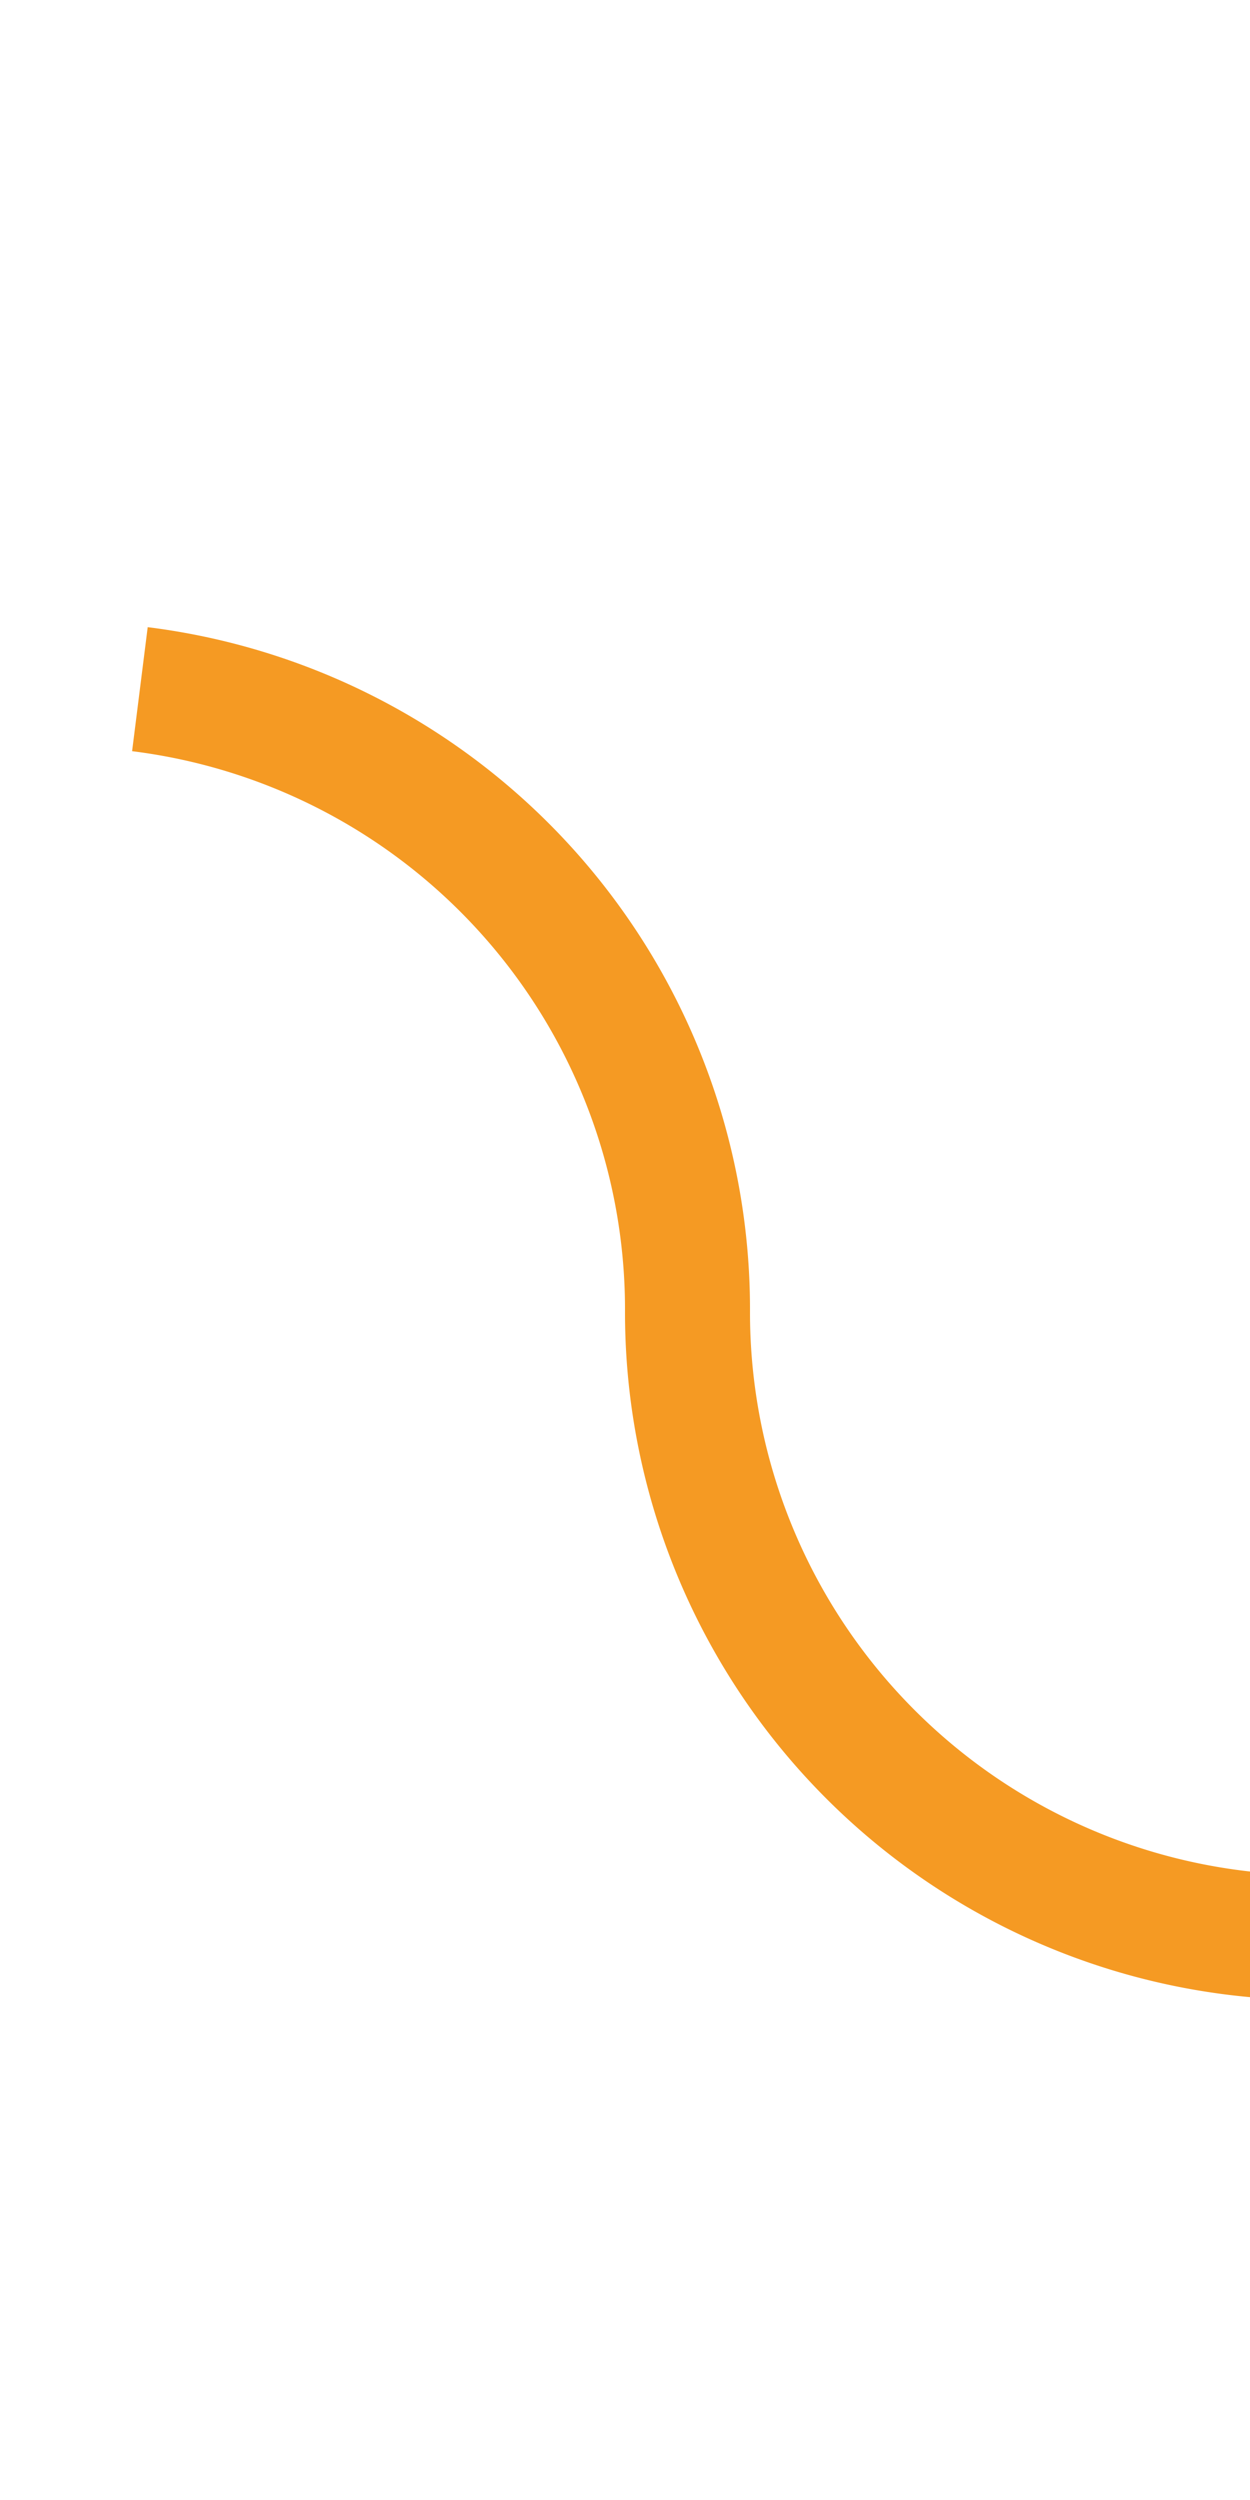 ﻿<?xml version="1.0" encoding="utf-8"?>
<svg version="1.1" xmlns:xlink="http://www.w3.org/1999/xlink" width="10px" height="20px" preserveAspectRatio="xMidYMin meet" viewBox="746 695  8 20" xmlns="http://www.w3.org/2000/svg">
  <path d="M 486.5 718  L 486.5 705  A 5 5 0 0 1 491.5 700.5 L 745 700.5  A 5 5 0 0 1 750.5 705.5 A 5 5 0 0 0 755.5 710.5 L 761 710.5  " stroke-width="1" stroke-dasharray="17,8" stroke="#f59a23" fill="none" />
  <path d="M 755.946 705.854  L 760.593 710.5  L 755.946 715.146  L 756.654 715.854  L 761.654 710.854  L 762.007 710.5  L 761.654 710.146  L 756.654 705.146  L 755.946 705.854  Z " fill-rule="nonzero" fill="#f59a23" stroke="none" />
</svg>